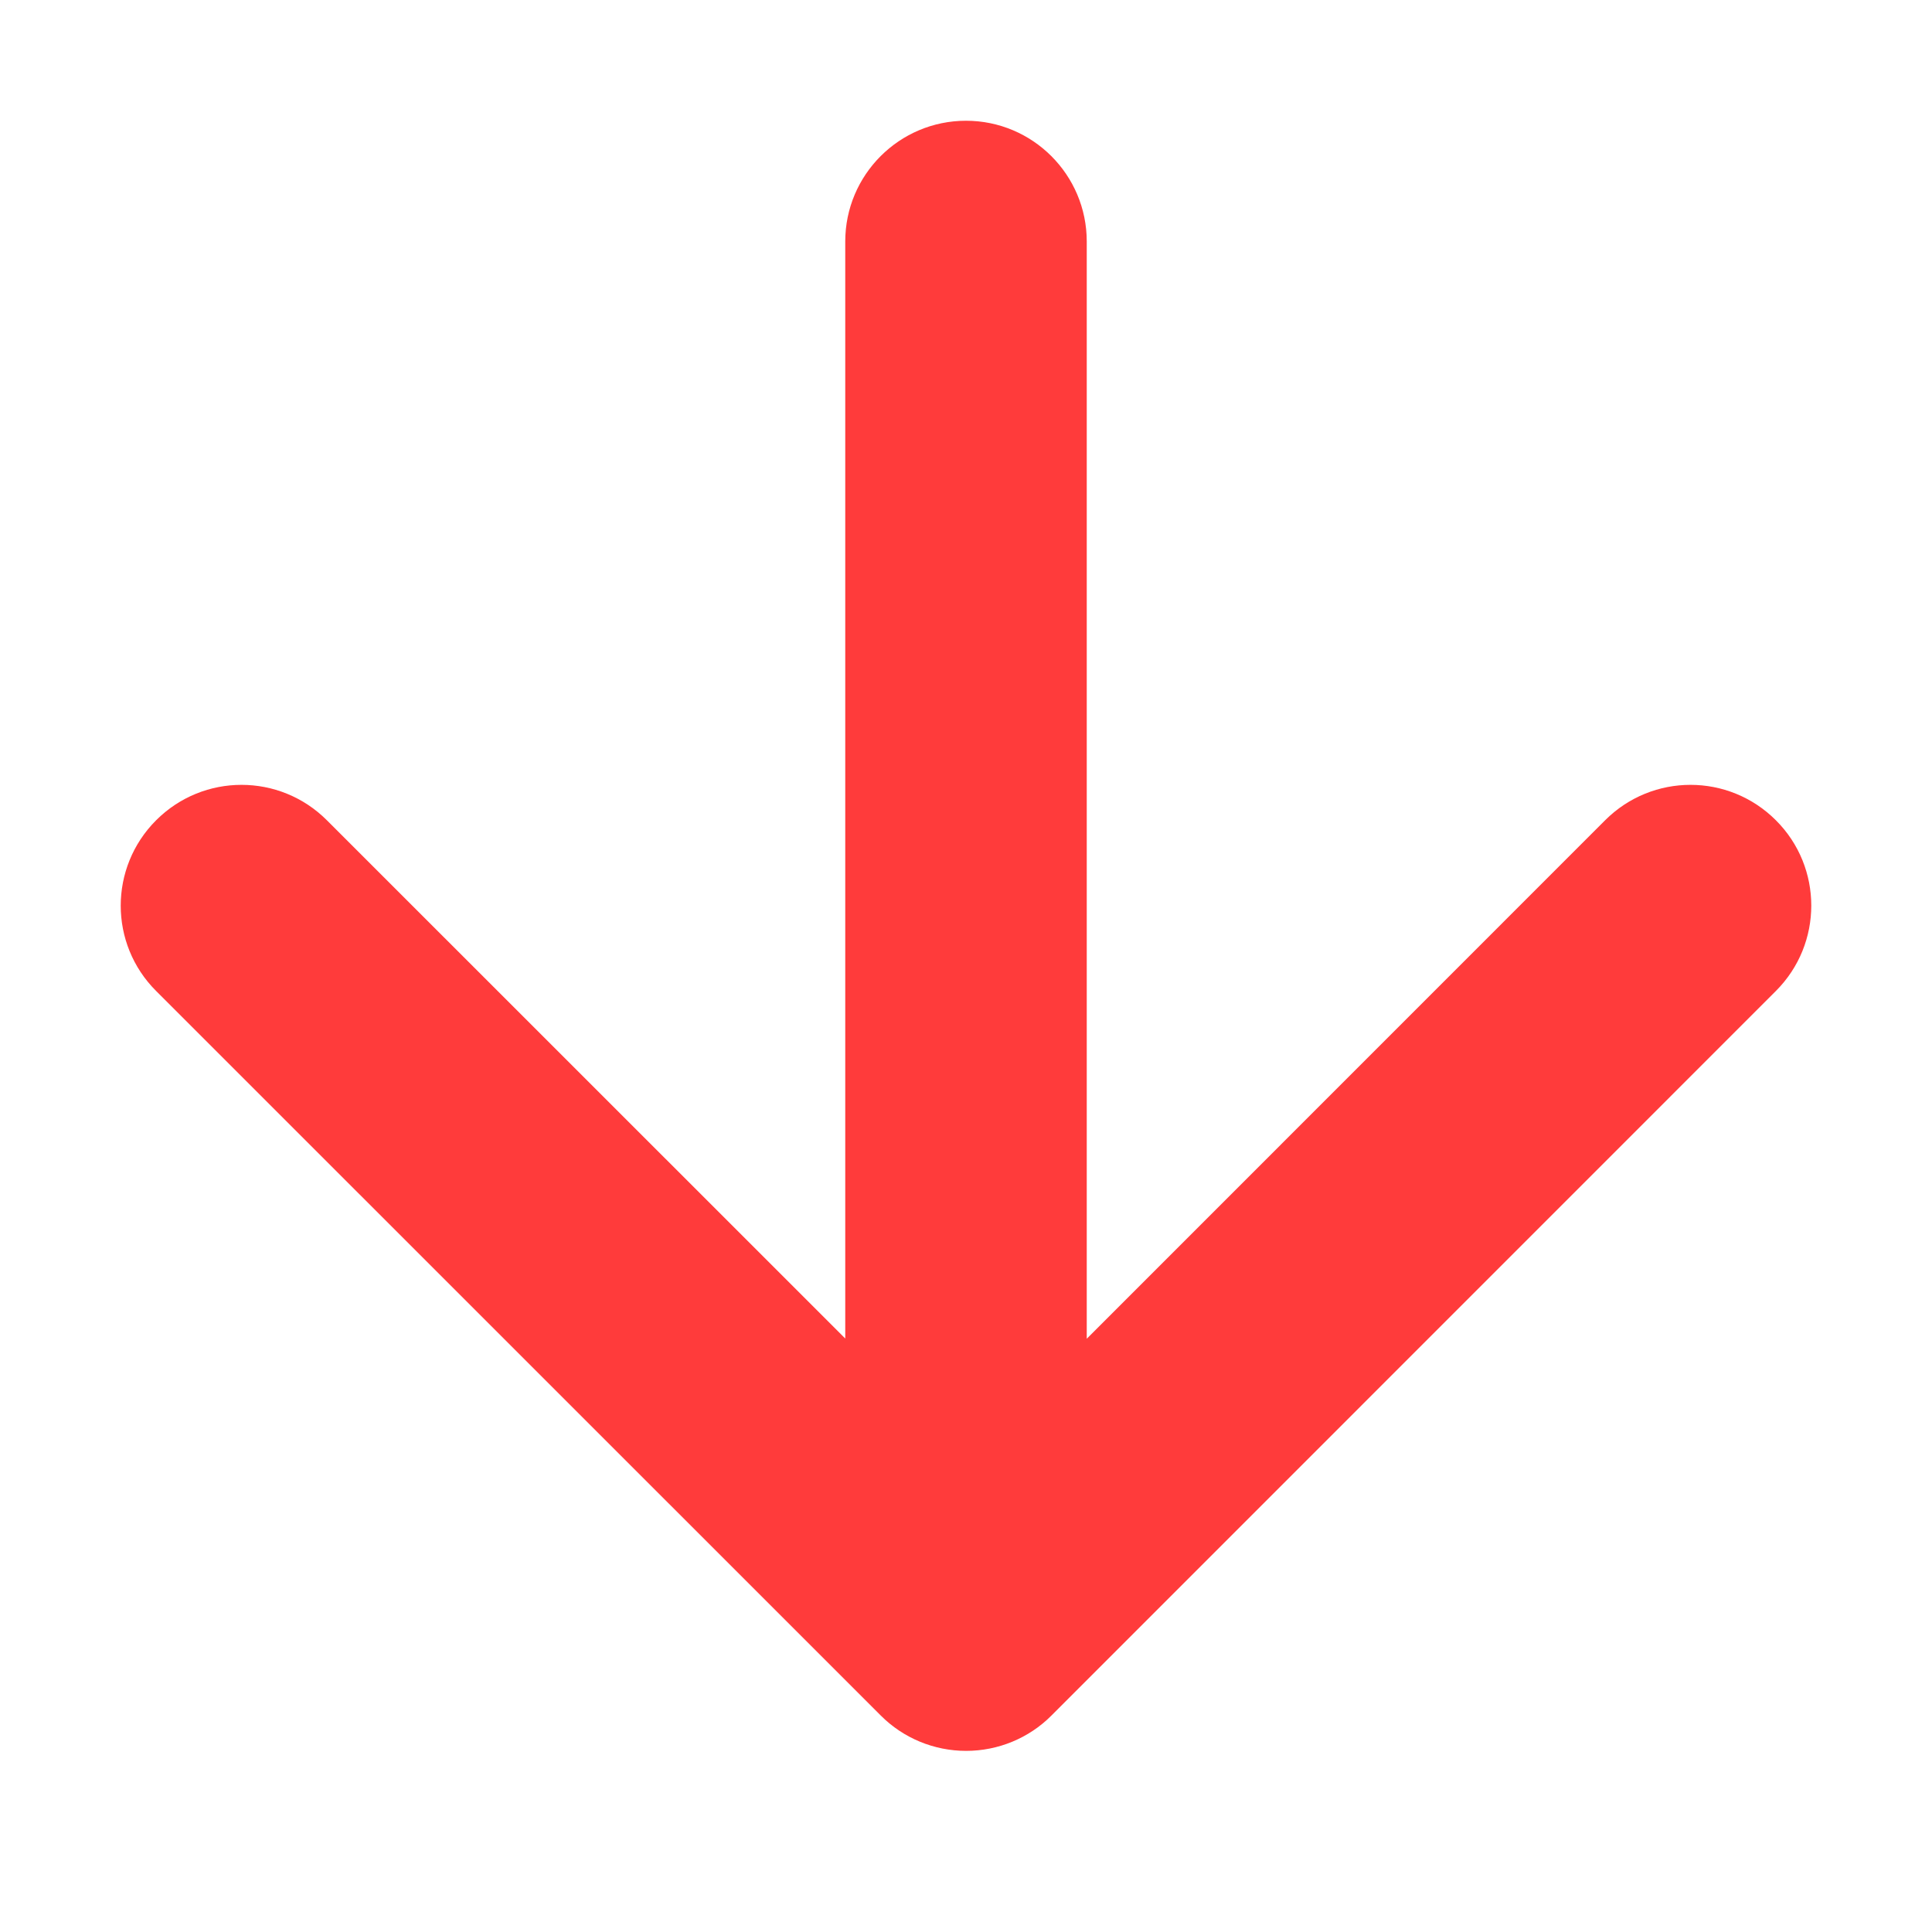 <?xml version="1.0" standalone="no"?><!DOCTYPE svg PUBLIC "-//W3C//DTD SVG 1.1//EN" "http://www.w3.org/Graphics/SVG/1.1/DTD/svg11.dtd"><svg t="1499421362040" class="icon" style="" viewBox="0 0 1024 1024" version="1.1" xmlns="http://www.w3.org/2000/svg" p-id="5923" xmlns:xlink="http://www.w3.org/1999/xlink" width="16" height="16"><defs><style type="text/css"></style></defs><path d="M941.248 434.752c-25.024-25.024-65.472-25.024-90.496 0L576 709.568 576 128c0-35.328-28.672-64-64-64S448 92.672 448 128l0 581.44L173.248 434.752c-25.024-25.024-65.472-25.024-90.496 0s-25.024 65.536 0 90.496l384.064 384C478.784 921.28 495.104 928 512.064 928s33.28-6.72 45.248-18.752l383.936-384C966.272 500.224 966.272 459.712 941.248 434.752z" p-id="5924" fill="#ff3b3b"></path></svg>